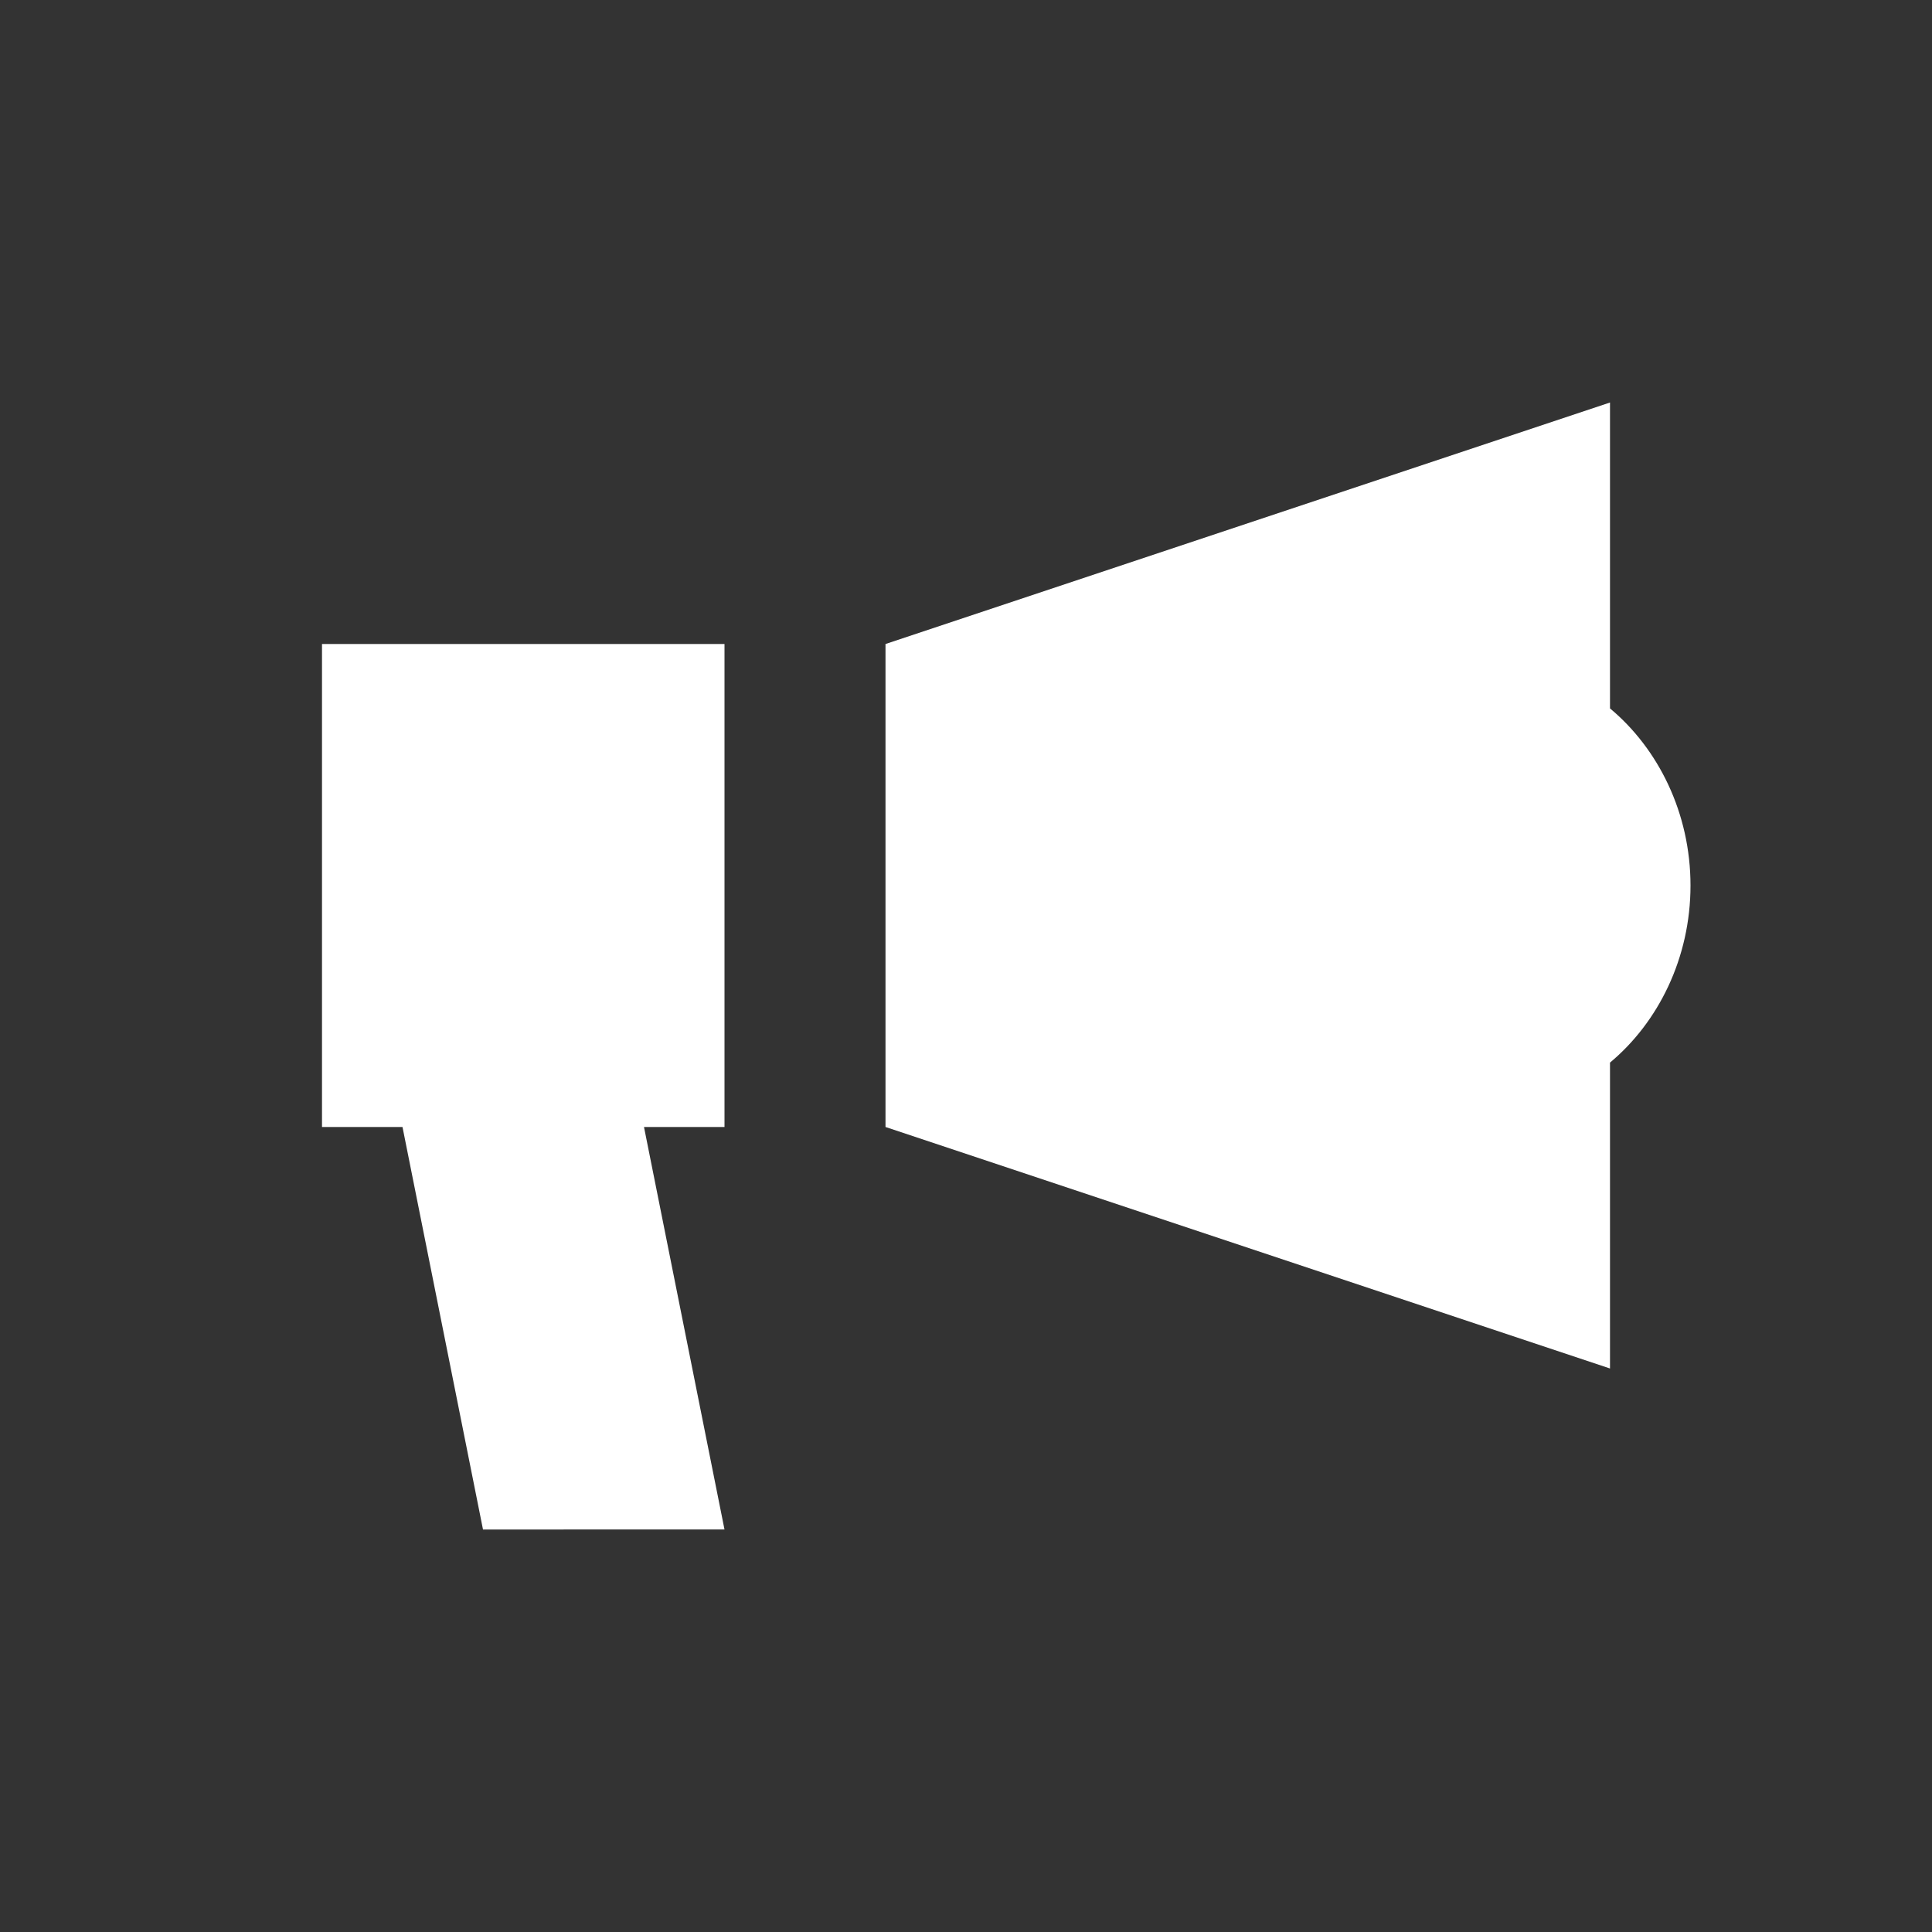 <svg xmlns="http://www.w3.org/2000/svg" width="24" height="24" fill="none" viewBox="0 0 24 24">
  <rect x="0" y="0" width="24" height="24" fill="#333333" stroke="none"/>
  <g class="24x24/Solid/st_speaker">
    <path fill="#fff" fill-rule="evenodd" d="M20 8.8c.6.5 1 1.3 1 2.2 0 .9-.4 1.7-1 2.2V17l-9-3V8l9-3v3.8ZM5 14H4V8h5v6H8l1 5H6l-1-5Z" class="Primary" clip-rule="evenodd"/>
  </g>
</svg>
